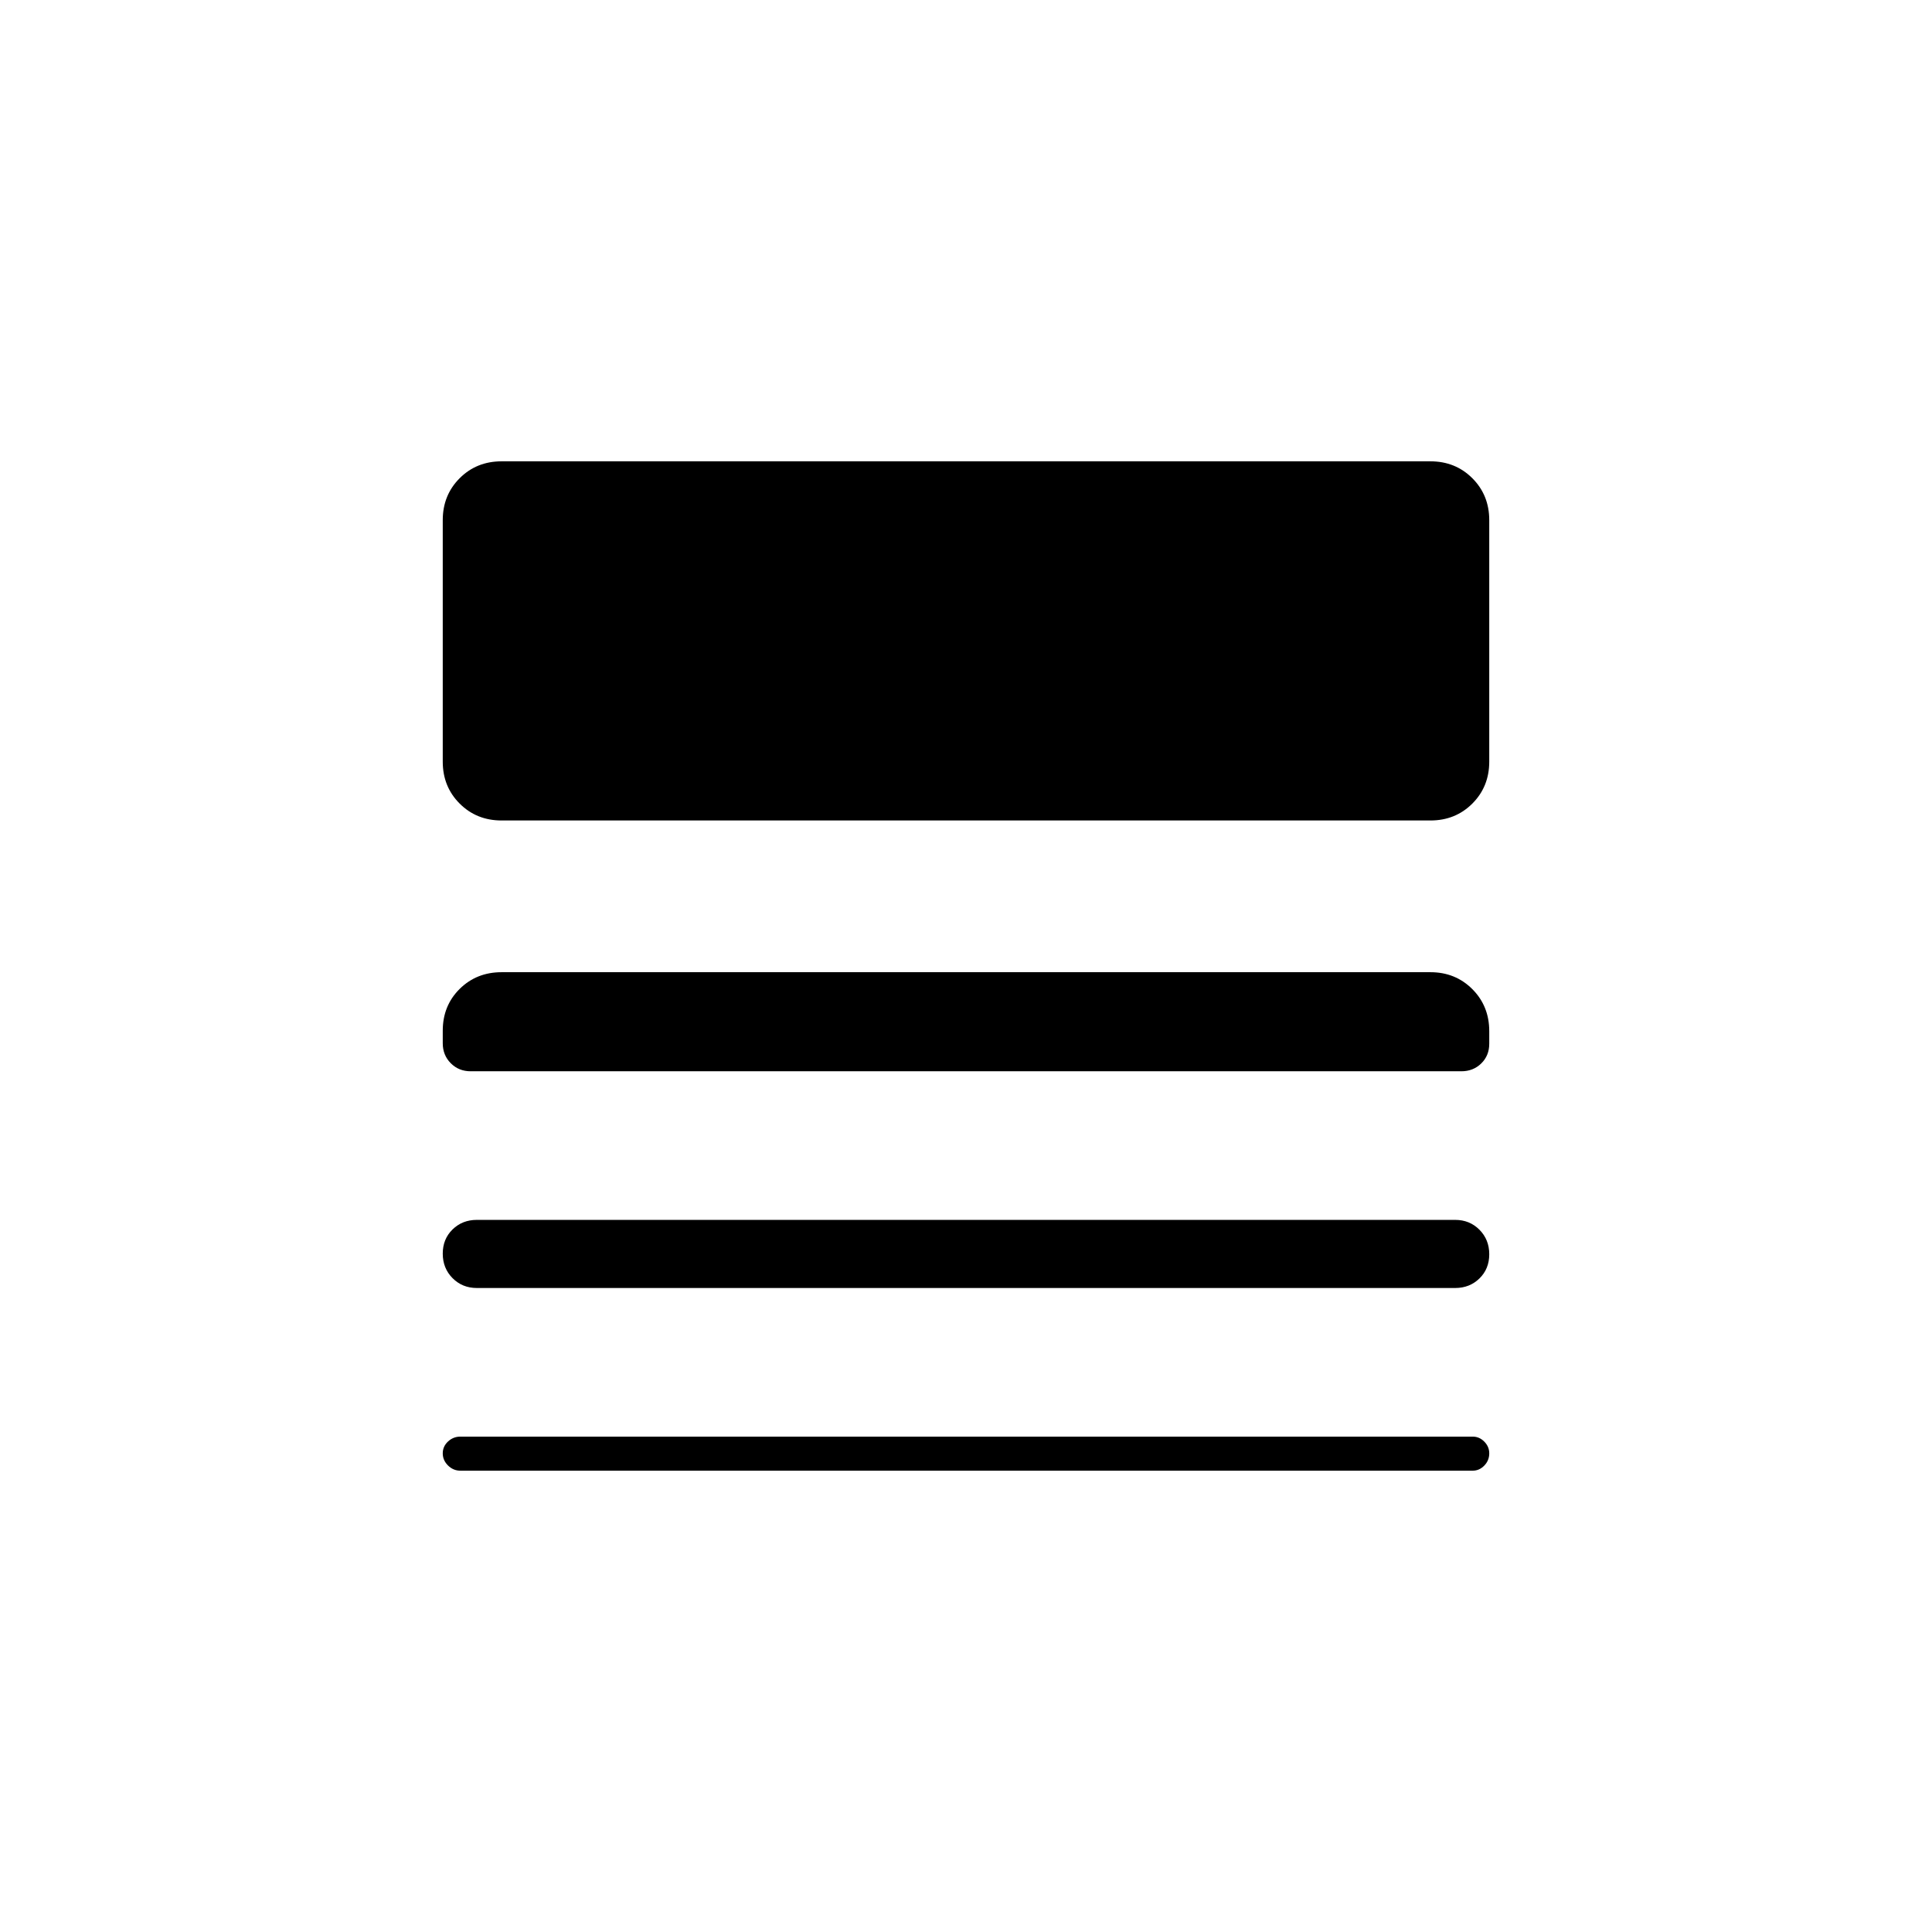 <svg xmlns="http://www.w3.org/2000/svg" height="40" viewBox="0 -960 960 960" width="40"><path d="M228.72-229.23q-3.49 0-6.11-2.58-2.61-2.59-2.61-6.03 0-3.44 2.61-5.88 2.62-2.43 6.11-2.43H731.8q3.28 0 5.74 2.49 2.46 2.5 2.46 5.82 0 3.53-2.46 6.07-2.46 2.54-5.74 2.54H228.72Zm8.2-90.77q-7.19 0-12.06-4.91-4.86-4.91-4.86-12.17 0-7.25 4.86-12.01 4.87-4.76 12.06-4.76h486.16q7.19 0 12.06 4.91 4.86 4.91 4.86 12.17t-4.86 12.01q-4.87 4.76-12.06 4.76H236.92Zm-3.07-107.69q-5.89 0-9.87-4-3.98-4.01-3.98-9.92v-6.23q0-12.45 8.4-20.77 8.41-8.31 20.83-8.31h461.54q12.42 0 20.83 8.42 8.4 8.43 8.4 20.88v6.23q0 5.92-3.98 9.81-3.98 3.89-9.87 3.89h-492.3Zm15.38-124.62q-12.42 0-20.83-8.4-8.4-8.4-8.4-20.83v-120q0-12.42 8.4-20.83 8.41-8.4 20.83-8.4h461.54q12.42 0 20.83 8.4 8.4 8.41 8.4 20.83v120q0 12.43-8.4 20.83-8.41 8.4-20.83 8.4H249.23Z"/></svg>